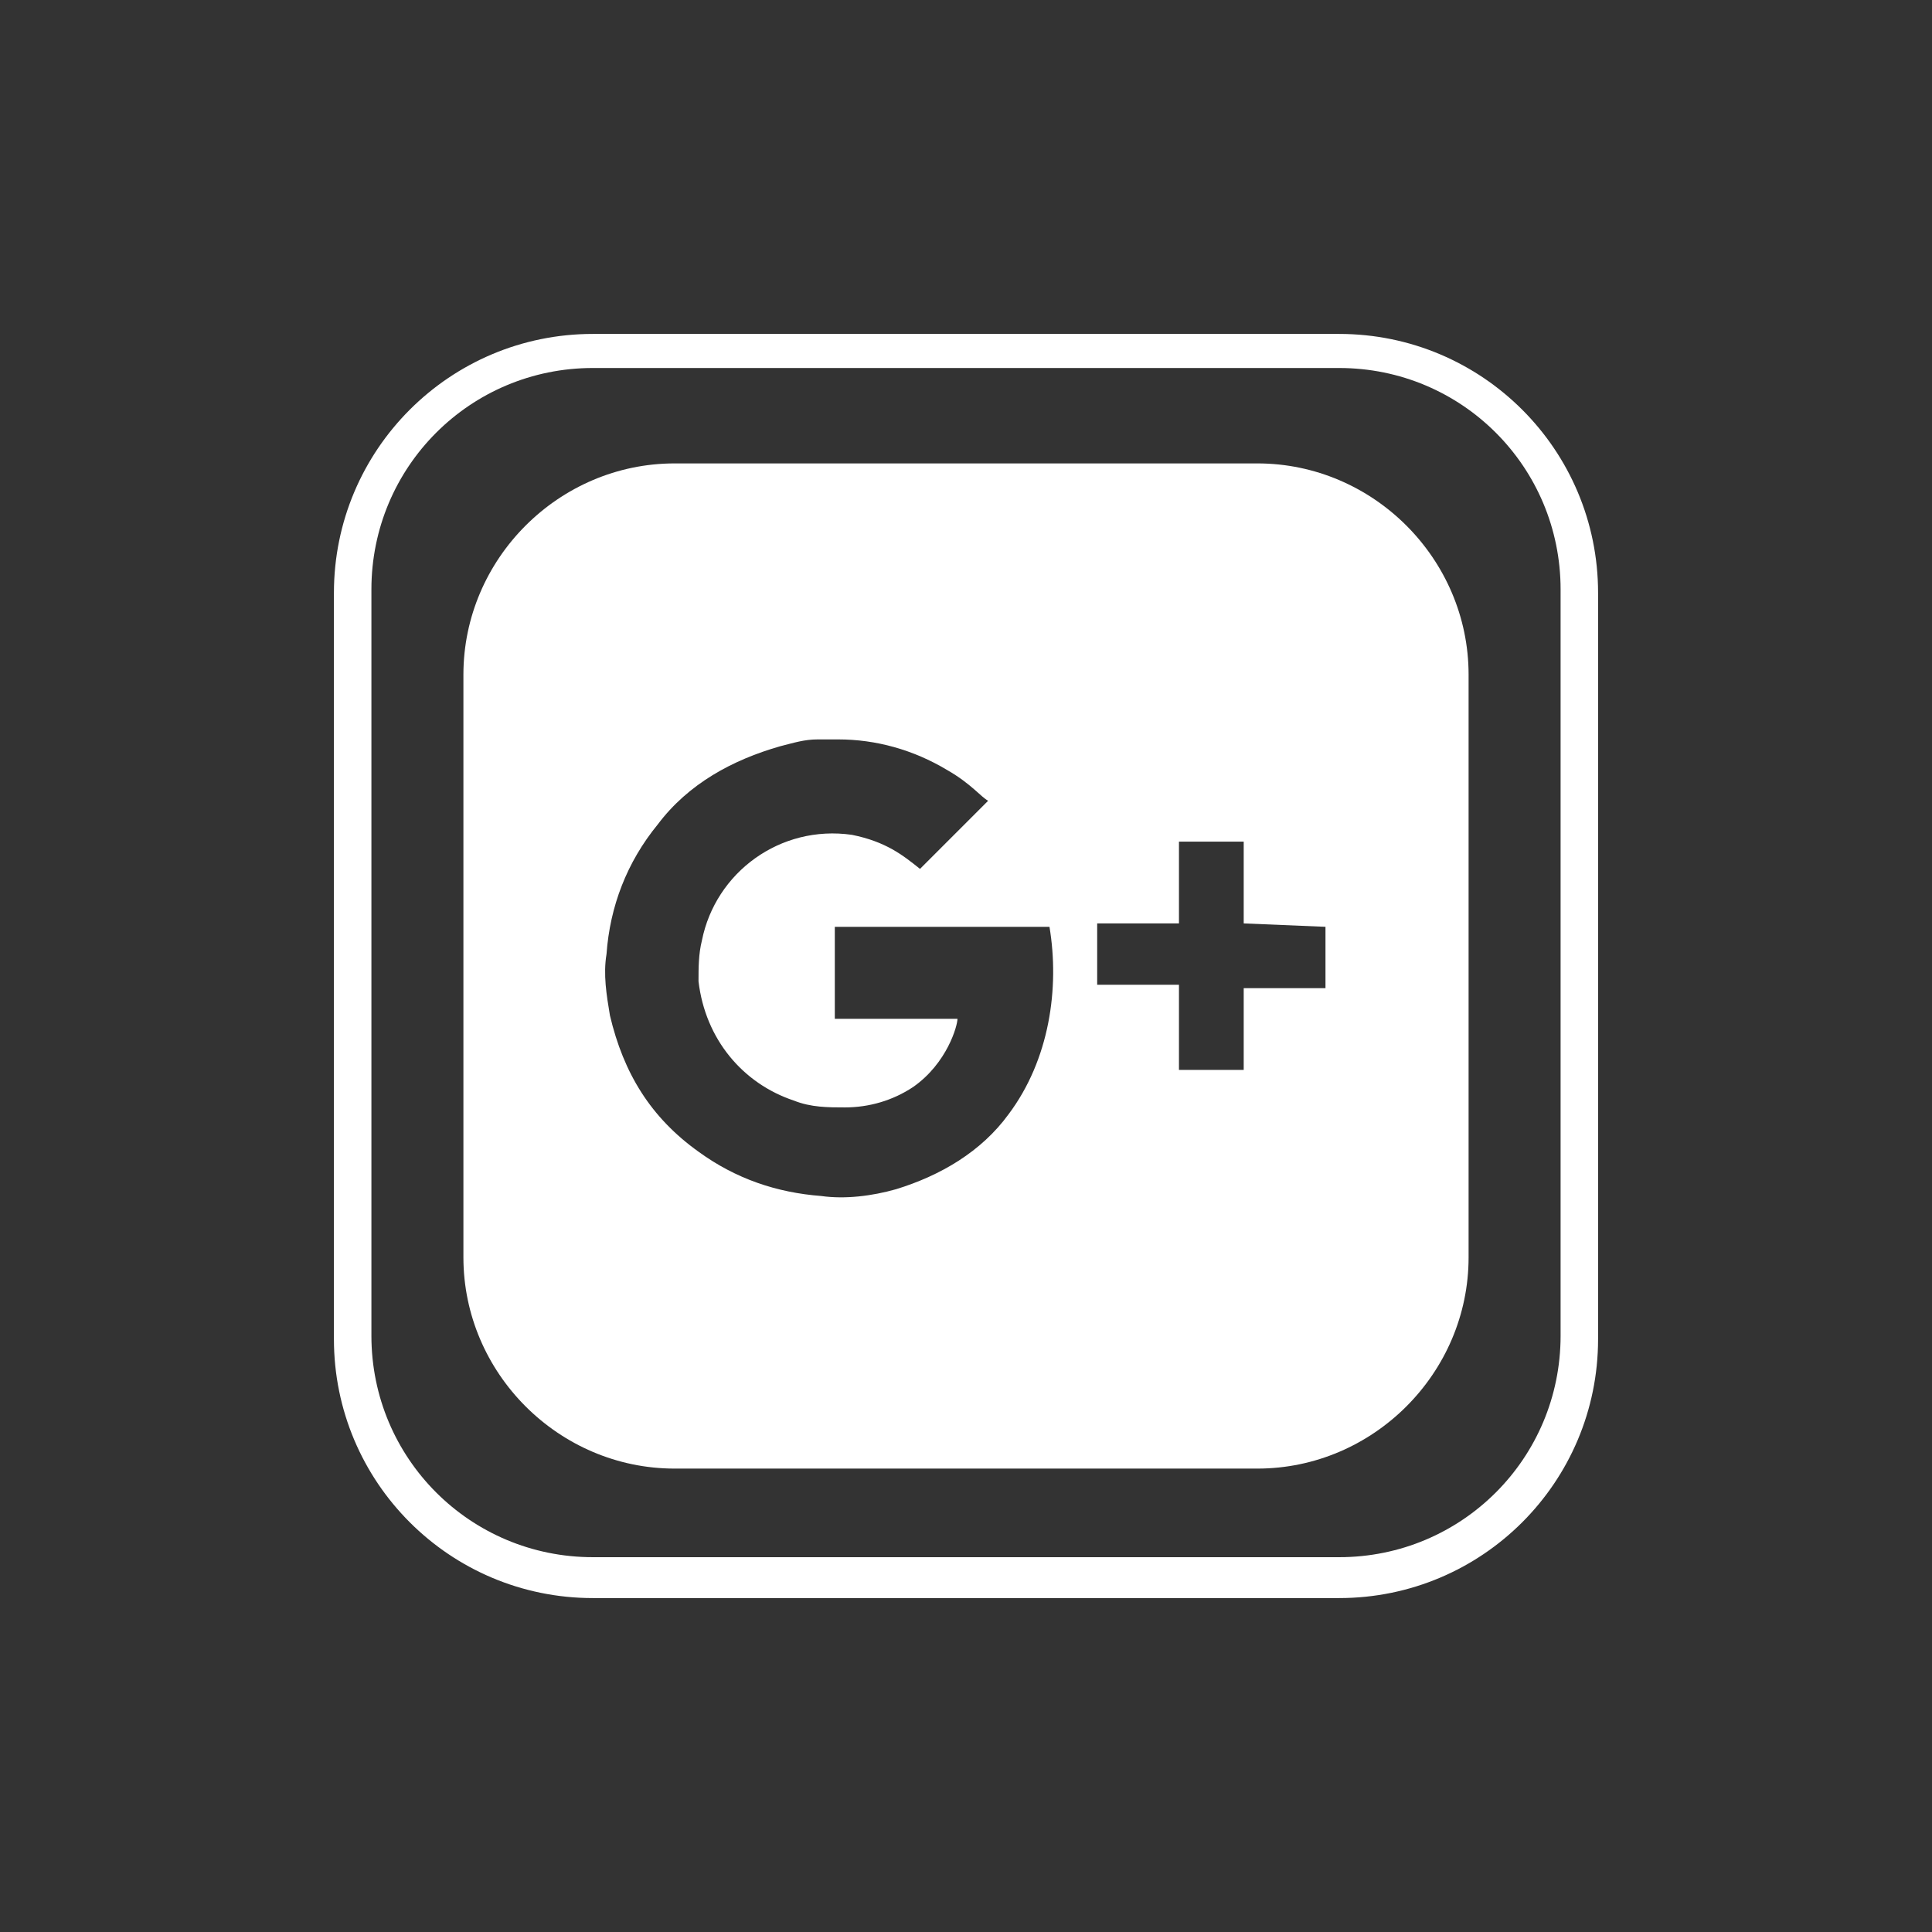 <?xml version="1.0" encoding="utf-8"?>
<!-- Generator: Adobe Illustrator 21.1.0, SVG Export Plug-In . SVG Version: 6.00 Build 0)  -->
<svg version="1.1" id="Layer_1" xmlns="http://www.w3.org/2000/svg" xmlns:xlink="http://www.w3.org/1999/xlink" x="0px" y="0px"
	 viewBox="0 0 56.7 56.7" style="enable-background:new 0 0 56.7 56.7;" xml:space="preserve">
<rect x="0" y="0" width="56.7" height="56.7" fill="#333333" stroke="none"/>
<style type="text/css">
	.st0{fill:#FFFFFF;}
</style>
<path class="st0" d="M39.3,10.8c3.6,0,6.5,2.9,6.5,6.5v21.9c0,3.6-2.9,6.5-6.5,6.5H17.4c-3.6,0-6.5-2.9-6.5-6.5V17.3
	c0-3.6,2.9-6.5,6.5-6.5L39.3,10.8 M39.3,9.8H17.4c-4.2,0-7.6,3.4-7.6,7.6v21.9c0,4.2,3.4,7.6,7.6,7.6h21.9c4.2,0,7.6-3.4,7.6-7.6
	V17.4C46.9,13.2,43.5,9.8,39.3,9.8L39.3,9.8z"/>
<path class="st0" d="M36.9,13.6H19.8c-3.4,0-6.2,2.8-6.2,6.2v17.1c0,3.4,2.8,6.2,6.2,6.2h17.1c3.4,0,6.2-2.8,6.2-6.2V19.8
	C43.1,16.4,40.3,13.6,36.9,13.6z M29.6,32.7c-0.8,1.1-2,1.8-3.3,2.2c-0.7,0.2-1.5,0.3-2.2,0.2c-1.3-0.1-2.5-0.5-3.6-1.3
	c-1.4-1-2.2-2.3-2.6-4c-0.1-0.6-0.2-1.2-0.1-1.8c0.1-1.4,0.6-2.7,1.5-3.8c0.9-1.2,2.2-1.9,3.6-2.3c0.4-0.1,0.7-0.2,1.1-0.2
	c0.2,0,0.4,0,0.6,0c1.1,0,2.2,0.3,3.2,0.9c0.7,0.4,1,0.8,1.2,0.9c-0.7,0.7-1.3,1.3-2,2c-0.5-0.4-1-0.8-2-1c-2.1-0.3-4,1.1-4.4,3.1
	c-0.1,0.4-0.1,0.8-0.1,1.2c0.2,1.7,1.3,3,2.8,3.5c0.5,0.2,1,0.2,1.5,0.2c0.7,0,1.4-0.2,2-0.6c1-0.7,1.3-1.8,1.3-2
	c-0.2,0-3.6,0-3.6,0s0-1.8,0-2.6v-0.1c2.1,0,4.2,0,6.3,0C31.1,29,30.8,31.1,29.6,32.7z M38.9,27.2v1.7V29h-0.1h-2.3v2.3v0.1h-0.1
	h-1.7h-0.1v-0.1v-2.4h-2.3h-0.1l0,0v-1.7v-0.1h0.1h2.3v-2.3v-0.1h0.1h1.7h0.1v0.1v2.3L38.9,27.2L38.9,27.2L38.9,27.2z"/>
</svg>
